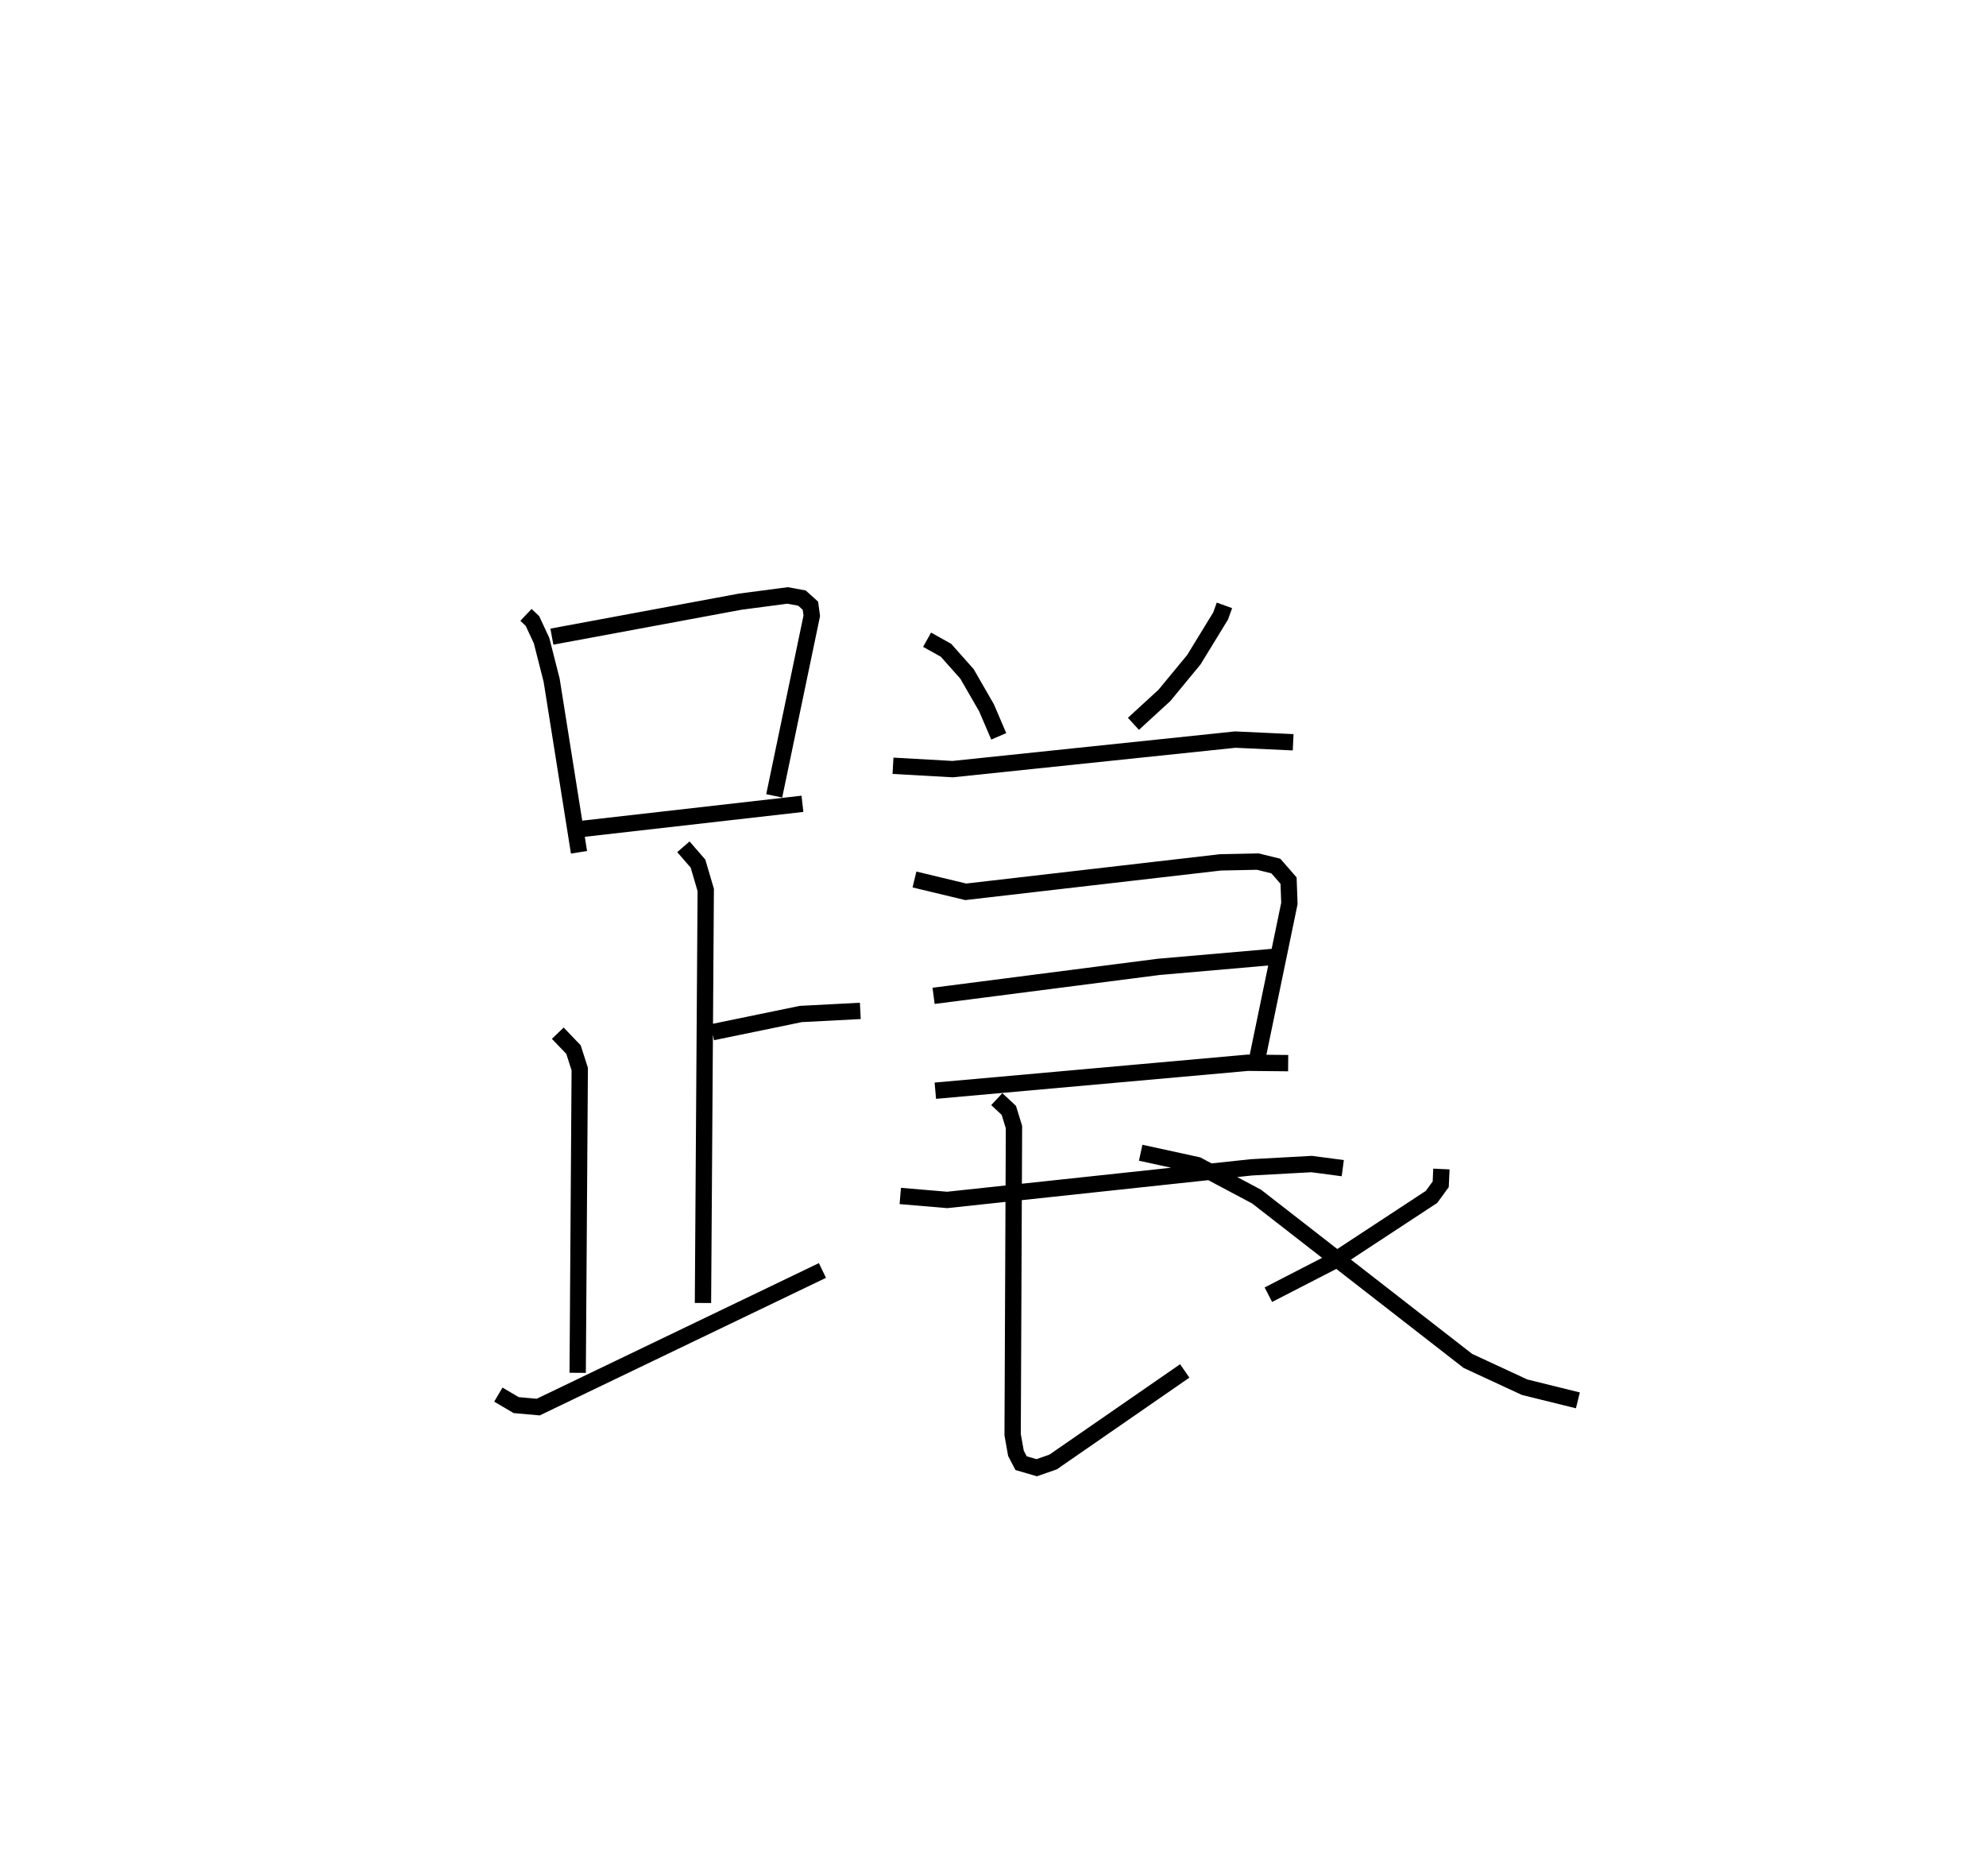 <?xml version="1.0" encoding="utf-8" ?>
<svg baseProfile="full" height="114.898" version="1.1" width="121.667" xmlns="http://www.w3.org/2000/svg" xmlns:ev="http://www.w3.org/2001/xml-events" xmlns:xlink="http://www.w3.org/1999/xlink"><defs /><rect fill="white" height="114.898" width="121.667" x="0" y="0" /><path d="M25,25 m0.0,0.0 m7.223,12.66 l0.395,0.374 0.559,1.2 l0.618,2.429 1.676,10.539 m-1.661,-13.208 l11.537,-2.142 2.904,-0.382 l0.88,0.162 0.517,0.467 l0.083,0.618 -2.301,11.028 m-11.792,2.026 l13.521,-1.539 m-7.293,2.632 l0.894,1.03 0.475,1.613 l-0.17,25.299 m0.578,-16.585 l5.415,-1.115 3.647,-0.19 m-18.535,1.366 l0.963,1.003 0.383,1.194 l-0.126,18.604 m-4.86,1.334 l1.09,0.644 1.352,0.121 l17.412,-8.367 m6.411,-38.633 l1.157,0.645 1.286,1.446 l1.198,2.079 0.749,1.748 m13.827,-8.022 l-0.236,0.652 -1.639,2.677 l-1.804,2.186 -1.897,1.74 m-14.729,2.569 l3.654,0.206 17.314,-1.809 l3.546,0.164 m-23.199,8.404 l3.14,0.755 15.603,-1.803 l2.291,-0.048 1.106,0.273 l0.778,0.892 0.051,1.397 l-2.074,10.013 m-19.724,-4.352 l13.792,-1.775 7.526,-0.655 m-21.211,8.24 l19.136,-1.712 2.48,0.024 m-23.763,8.135 l2.874,0.243 18.635,-1.996 l3.691,-0.202 1.908,0.252 m-21.196,-4.228 l0.738,0.689 0.315,1.025 l-0.082,18.841 0.203,1.138 l0.314,0.603 0.957,0.279 l1.007,-0.351 8.063,-5.577 m15.724,-12.367 l-0.043,0.935 -0.562,0.772 l-5.964,3.916 -4.032,2.075 m-7.823,-8.695 l3.472,0.757 3.633,1.932 l12.941,10.062 3.474,1.61 l3.264,0.806 " fill="none" stroke="black" stroke-width="1" /></svg>